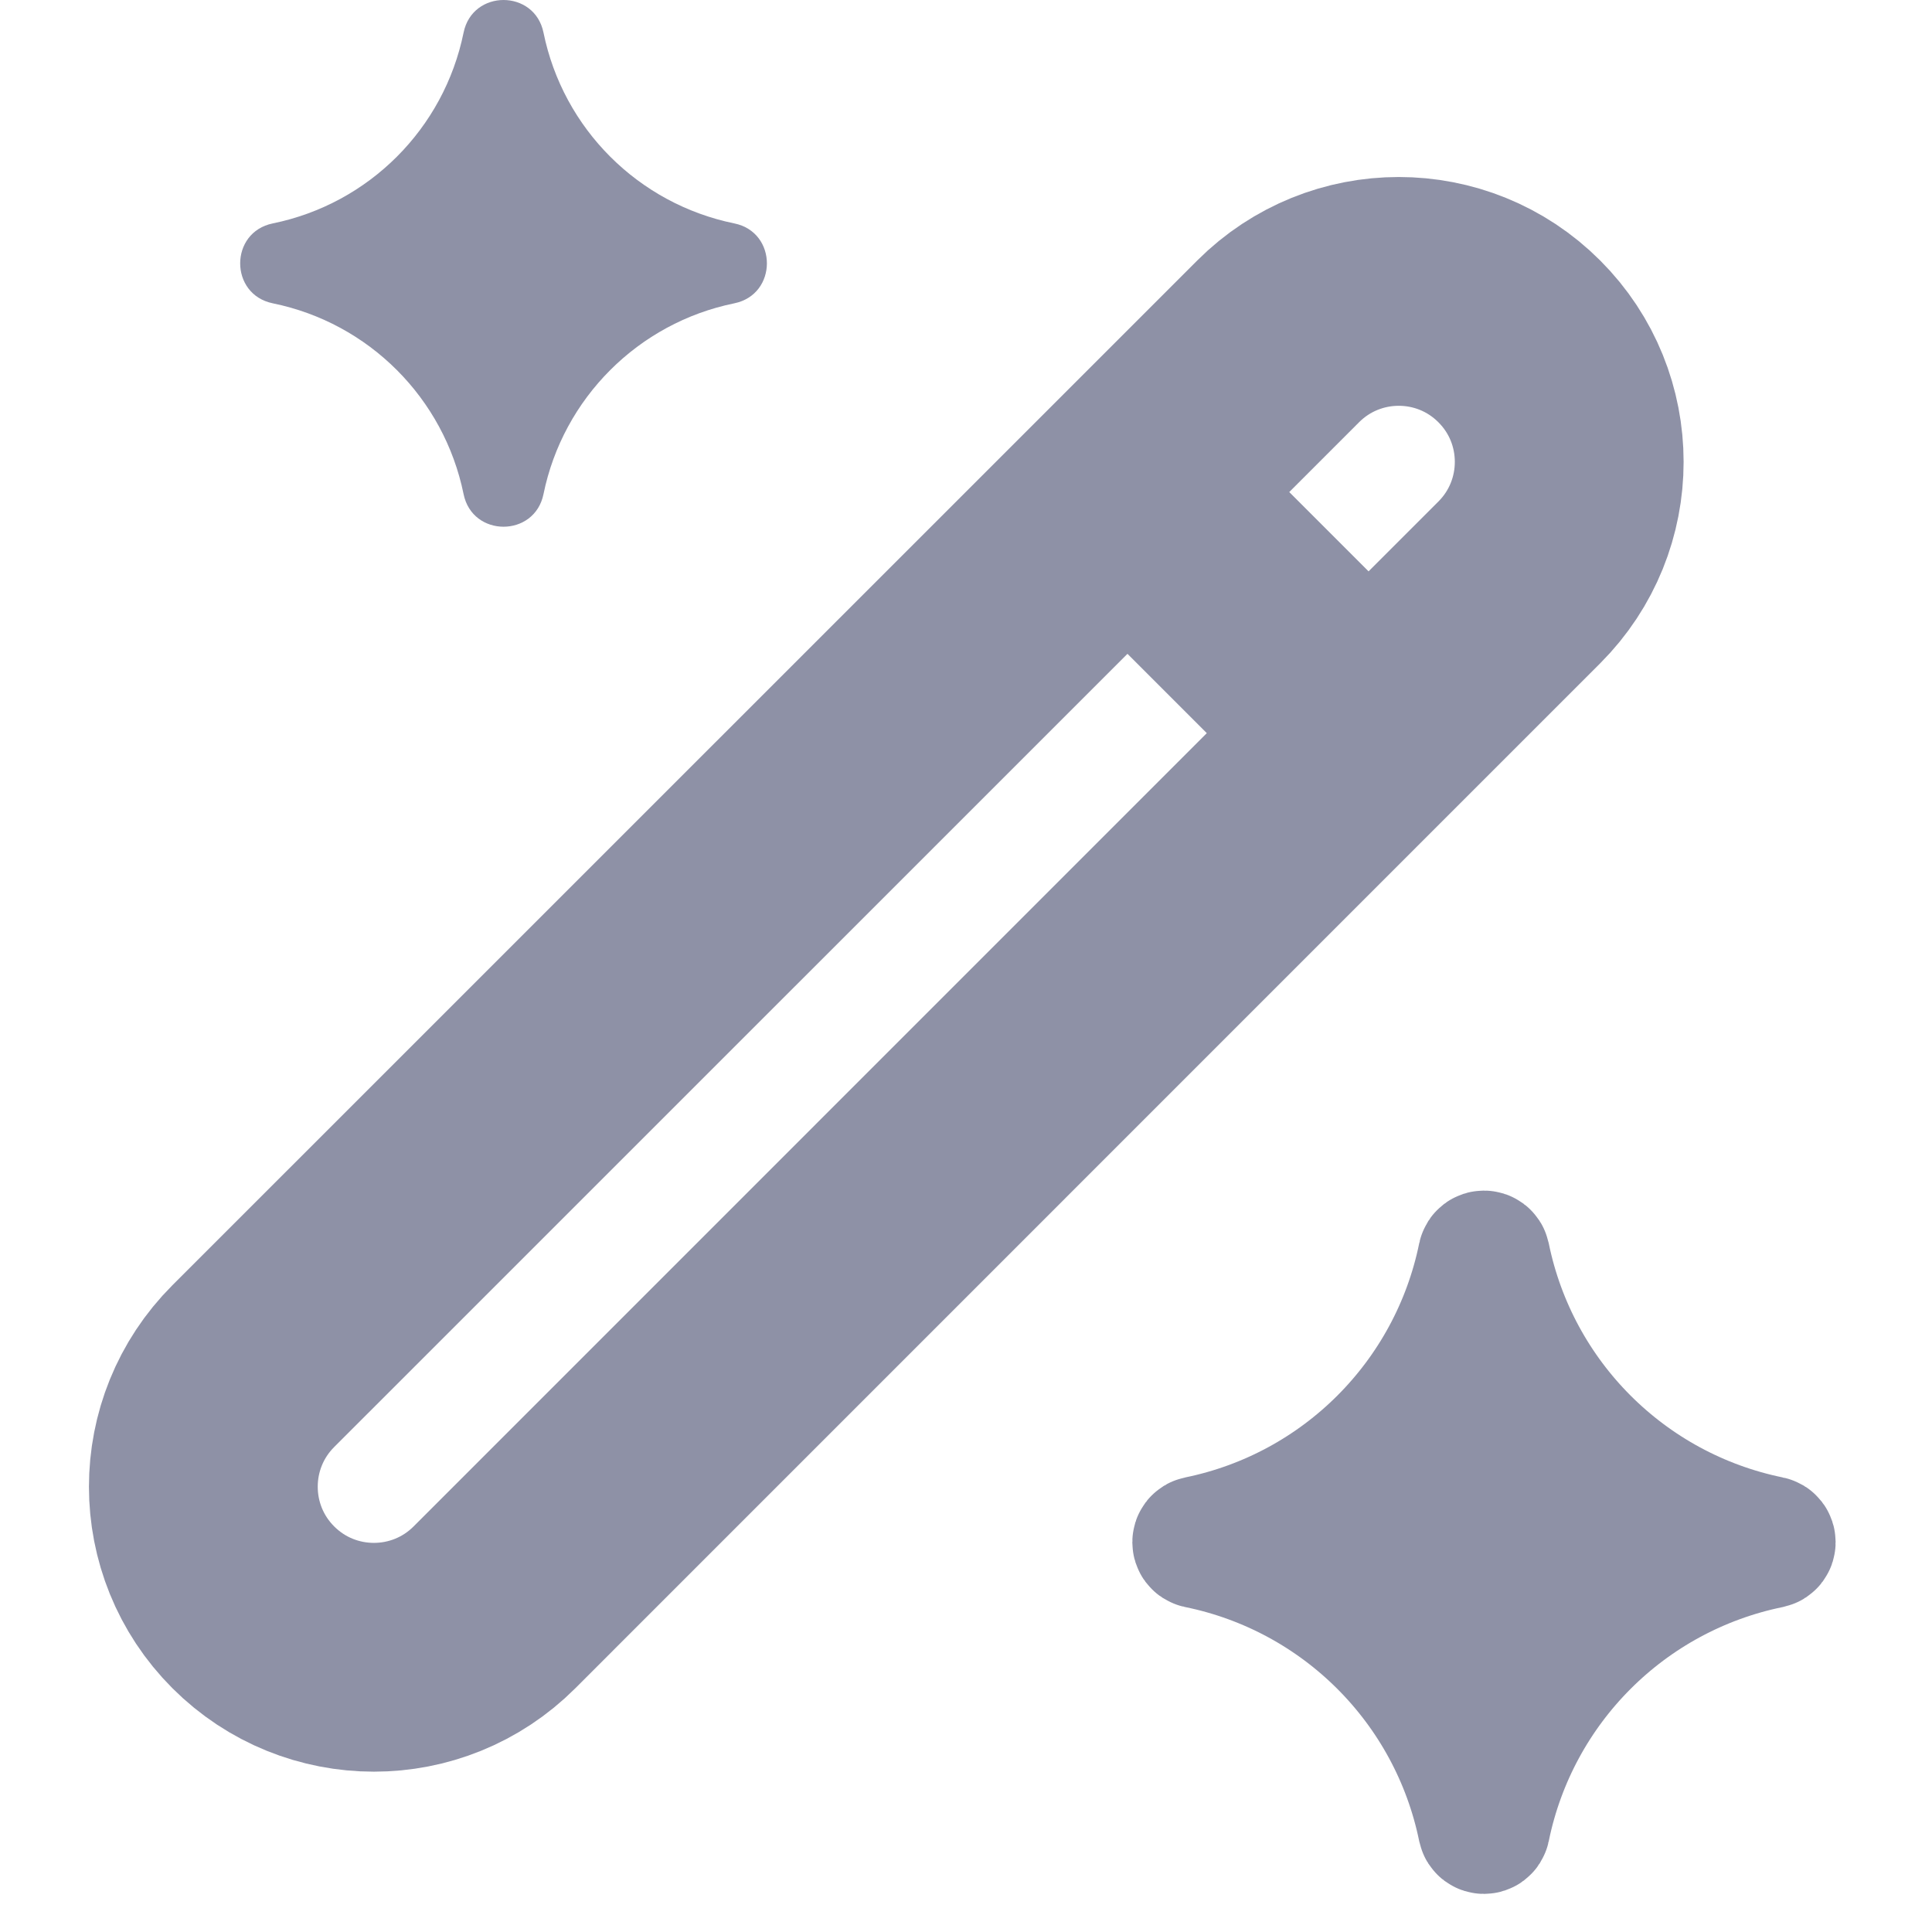 <svg width="19" height="19" viewBox="0 0 19 19" fill="none" xmlns="http://www.w3.org/2000/svg">
<path d="M14.569 12.354C14.575 12.327 14.613 12.327 14.619 12.354C14.906 13.758 16.003 14.855 17.407 15.142C17.434 15.147 17.434 15.186 17.407 15.192C16.003 15.479 14.906 16.576 14.619 17.98C14.613 18.007 14.575 18.007 14.569 17.98C14.282 16.576 13.185 15.479 11.781 15.192C11.754 15.186 11.754 15.147 11.781 15.142C13.185 14.855 14.282 13.758 14.569 12.354Z" fill="#8E91A6" stroke="#8E91A6" stroke-width="1.25"/>
<path d="M11.088 4.839L2.491 13.435C1.836 14.09 1.836 15.152 2.491 15.807C3.146 16.462 4.208 16.462 4.863 15.807L13.459 7.21M11.088 4.839L12.57 3.357C13.225 2.702 14.287 2.702 14.941 3.357C15.596 4.011 15.596 5.073 14.941 5.728L13.459 7.21M11.088 4.839L13.459 7.21" stroke="#8E91A6" stroke-width="2.25" stroke-linecap="round"/>
<path d="M4.559 0.321C4.646 -0.107 5.258 -0.107 5.345 0.321C5.538 1.266 6.277 2.004 7.221 2.197C7.649 2.284 7.649 2.896 7.221 2.983C6.277 3.176 5.538 3.915 5.345 4.859C5.258 5.287 4.646 5.287 4.559 4.859C4.366 3.915 3.628 3.176 2.683 2.983C2.255 2.896 2.255 2.284 2.683 2.197C3.628 2.004 4.366 1.266 4.559 0.321Z" fill="#8E91A6"/>
</svg>
